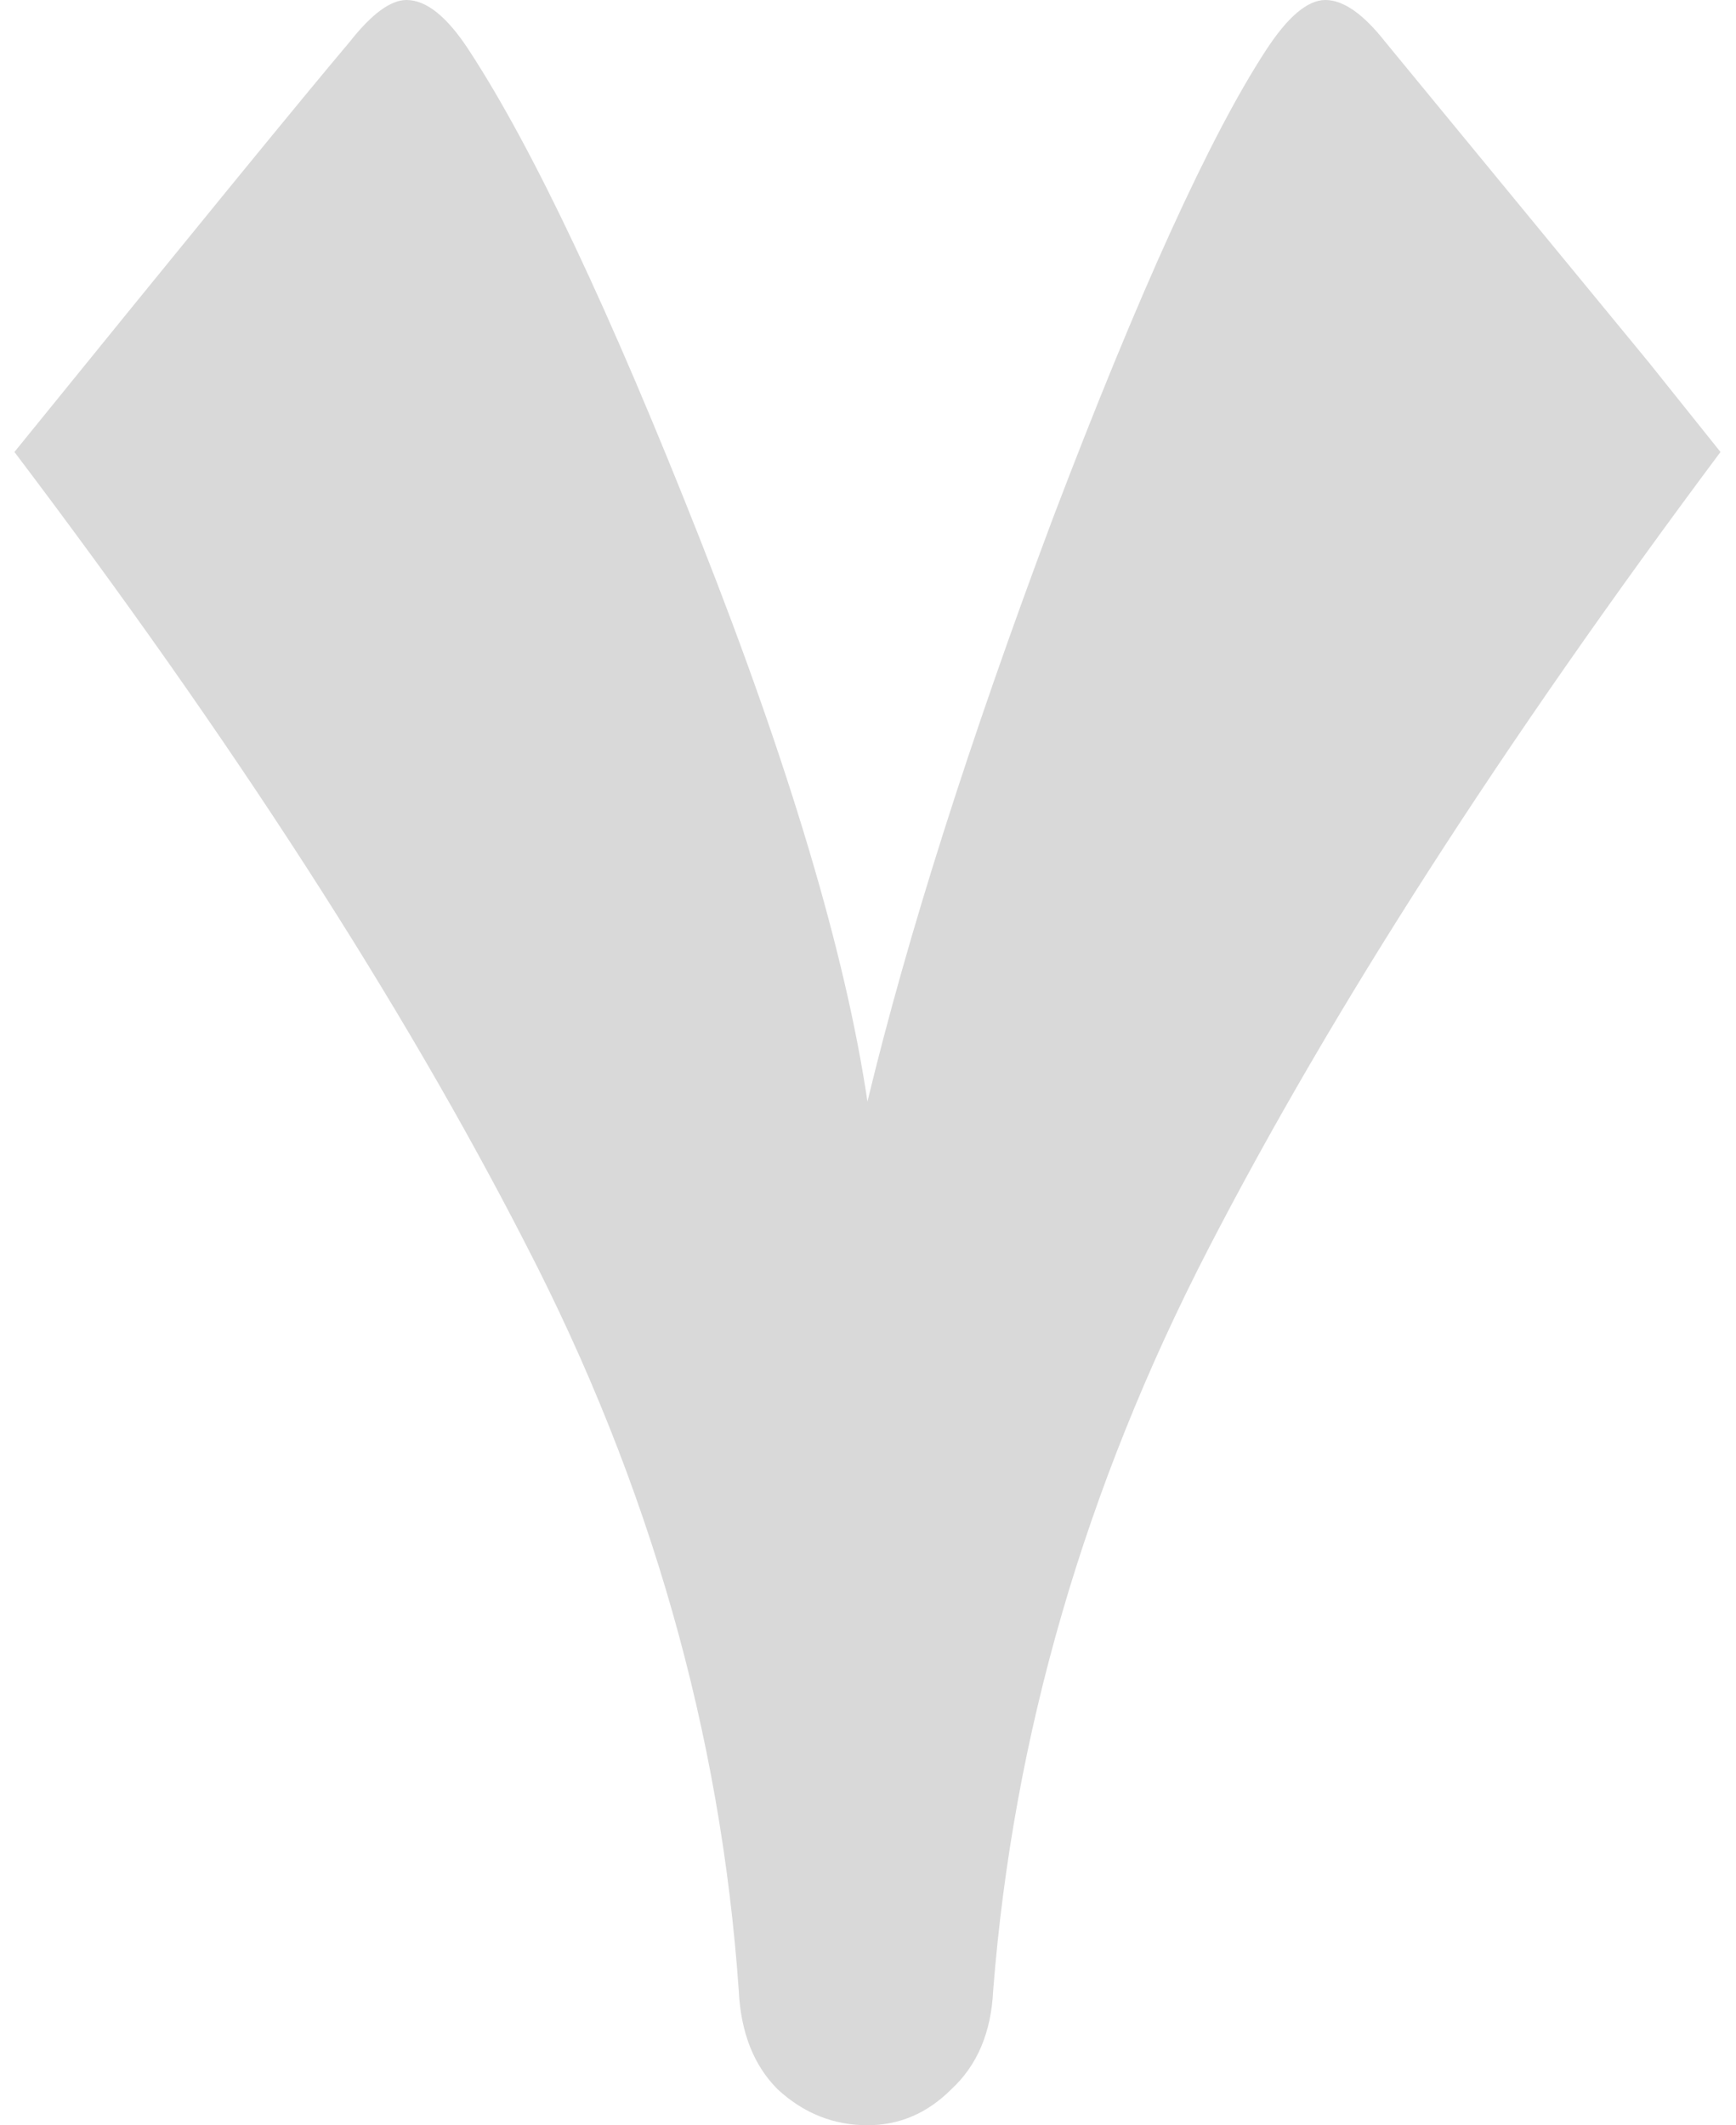 <svg width="58" height="71" viewBox="0 0 58 71" fill="none" xmlns="http://www.w3.org/2000/svg">
    <path d="M24.682 66.5C24.082 57.9 21.716 49.6 17.582 41.6C13.449 33.533 7.749 24.7 0.482 15.1C6.482 7.7 10.216 3.133 11.682 1.4C12.416 0.467 13.049 -2.6226e-06 13.582 -2.6226e-06C14.249 -2.6226e-06 14.949 0.567 15.682 1.7C17.816 4.967 20.382 10.4 23.382 18C26.382 25.6 28.249 31.867 28.982 36.8C30.316 31.267 32.382 24.767 35.182 17.3C38.049 9.767 40.416 4.567 42.282 1.7C43.016 0.567 43.682 -2.6226e-06 44.282 -2.6226e-06C44.882 -2.6226e-06 45.549 0.467 46.282 1.4L55.082 12.1L57.482 15.1C50.216 24.833 44.516 33.7 40.382 41.7C36.249 49.7 33.849 57.967 33.182 66.5C33.116 67.9 32.649 69 31.782 69.8C30.982 70.6 30.049 71 28.982 71C27.849 71 26.849 70.6 25.982 69.8C25.182 69 24.749 67.9 24.682 66.5Z"
          fill="black" fill-opacity="0.15"/>
</svg>
